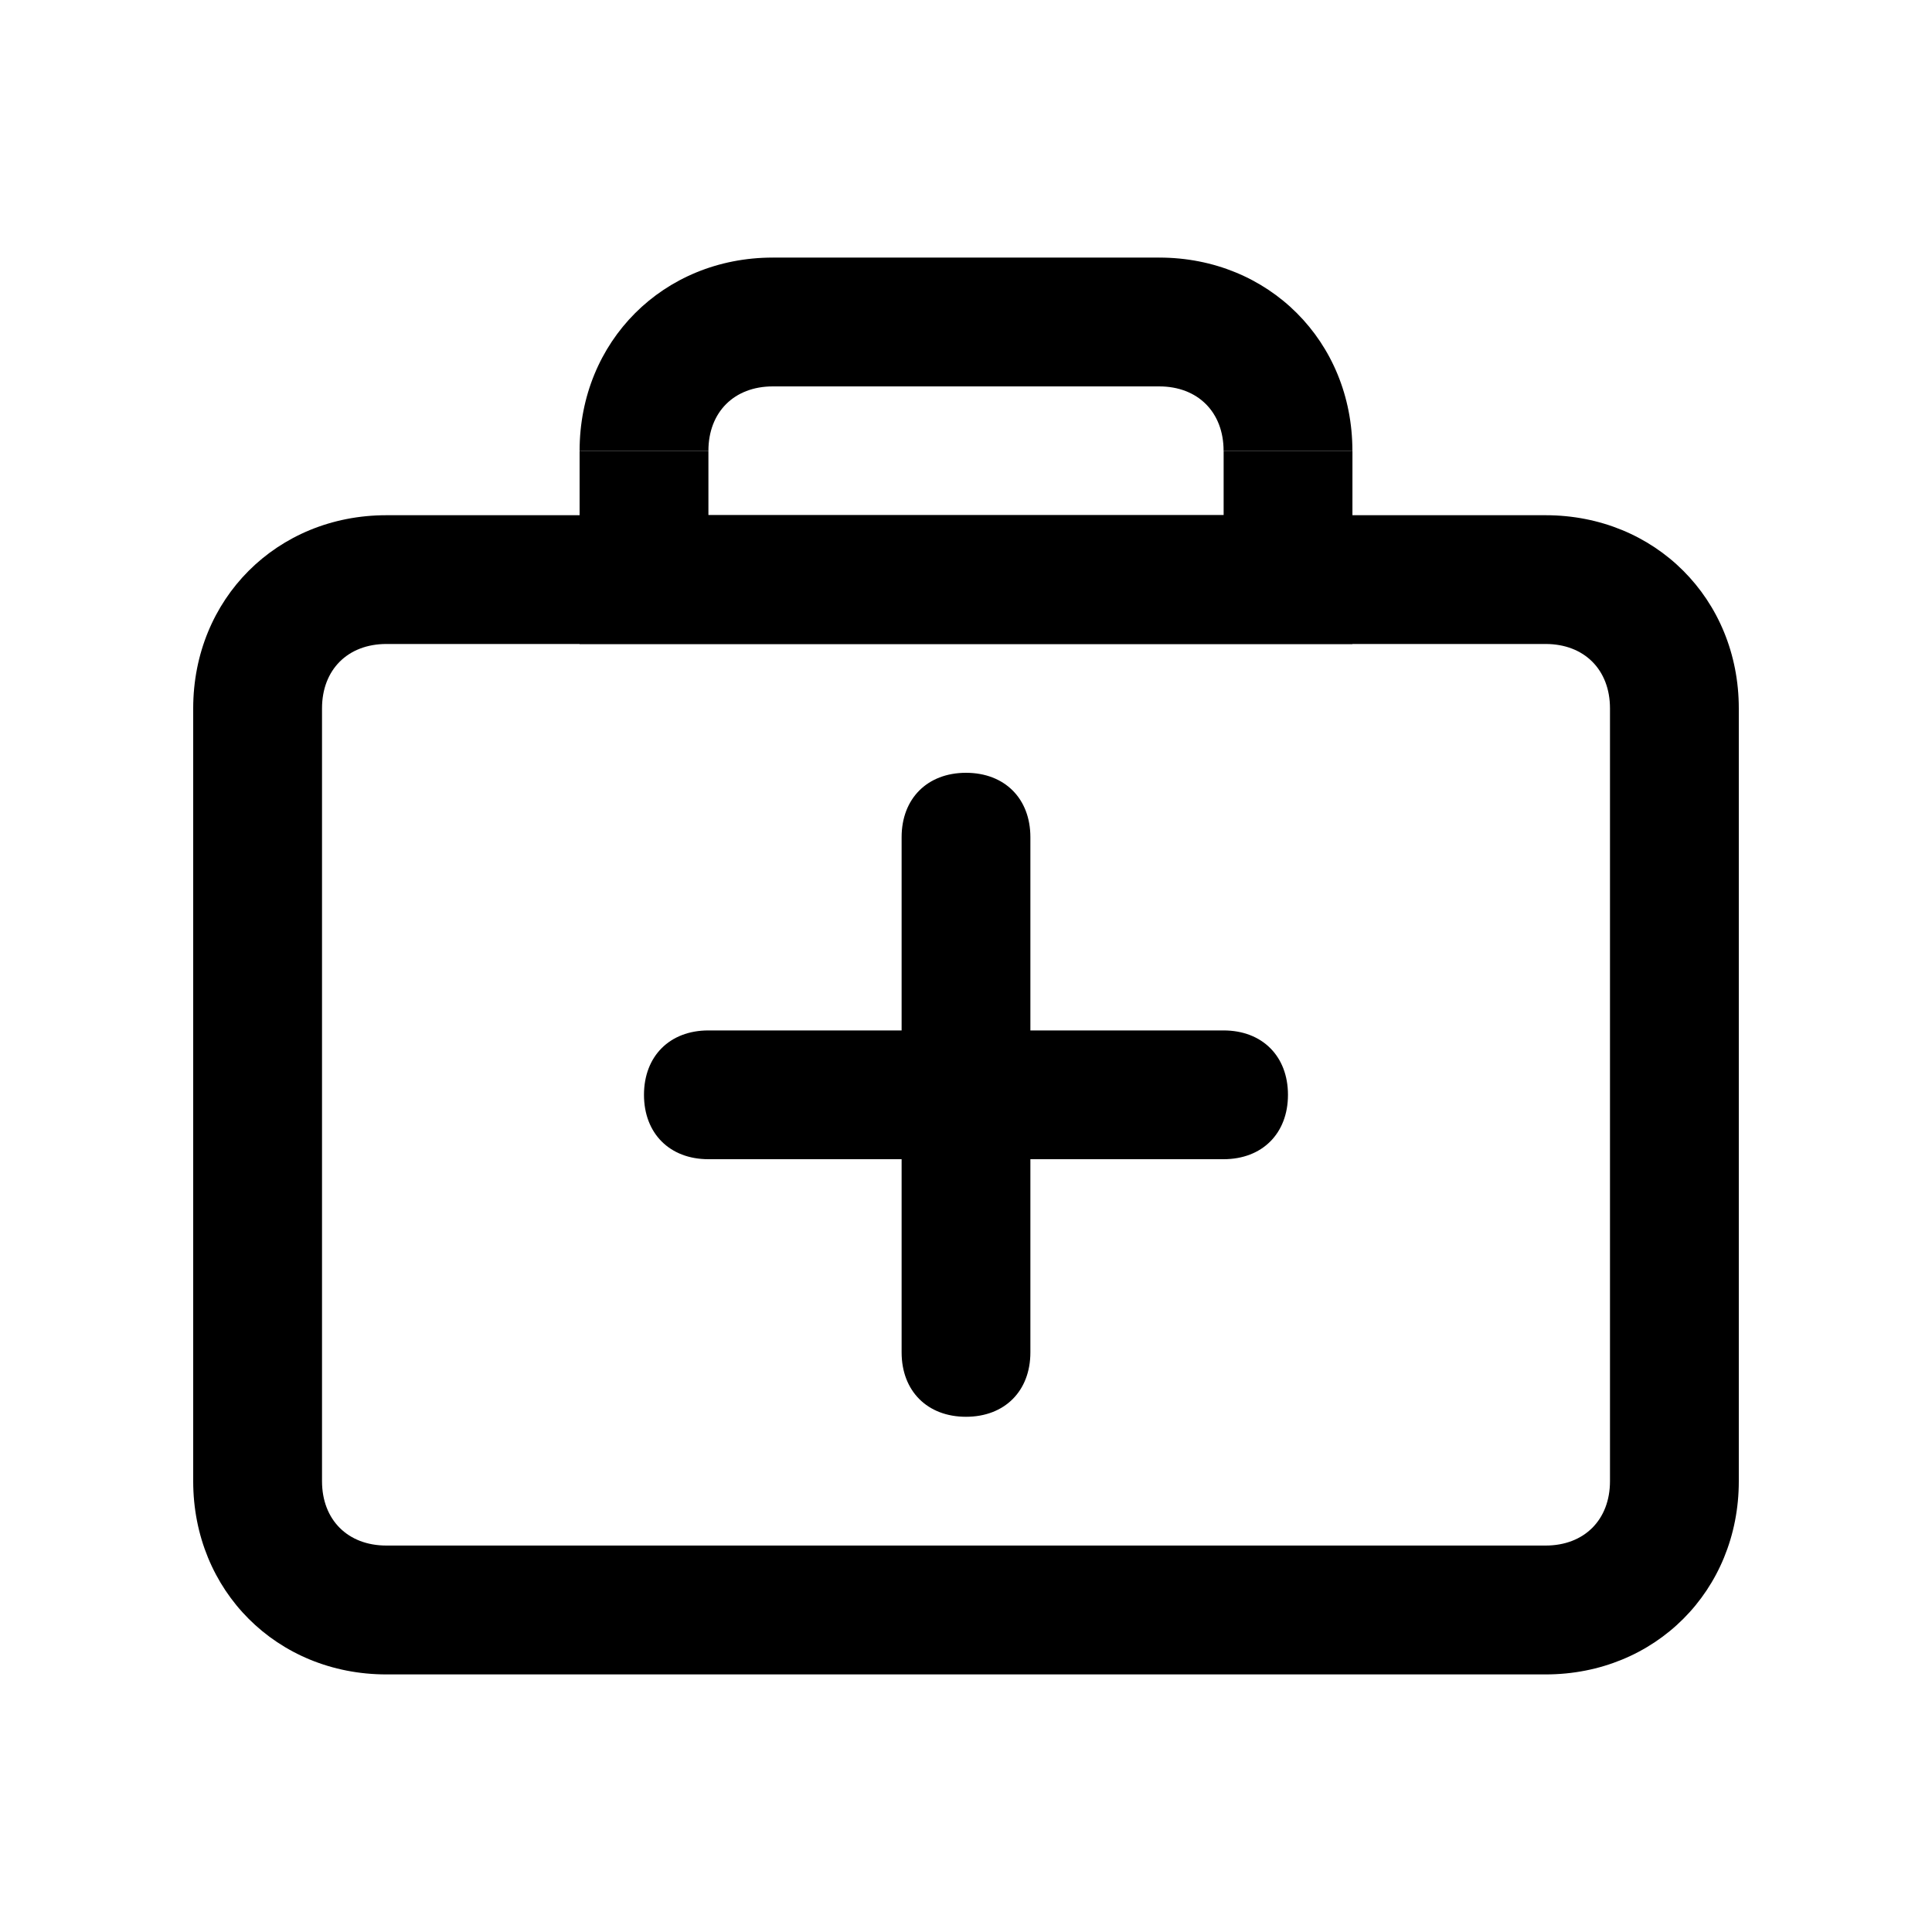 <!-- Generated by IcoMoon.io -->
<svg version="1.1" xmlns="http://www.w3.org/2000/svg" width="40" height="40" viewBox="0 0 40 40">
<title>mi-first-aid</title>
<path d="M14.667 9.333h-2.667c0-2.267 1.733-4 4-4v2.667c-0.8 0-1.333 0.533-1.333 1.333z"></path>
<path d="M28 9.333h-2.667c0-0.8-0.533-1.333-1.333-1.333v-2.667c2.267 0 4 1.733 4 4z"></path>
<path d="M28 13.333h-16v-4h2.667v1.333h10.667v-1.333h2.667z"></path>
<path d="M16 5.333h8v2.667h-8v-2.667z"></path>
<path d="M32 34.667h-24c-2.267 0-4-1.733-4-4v-16c0-2.267 1.733-4 4-4h24c2.267 0 4 1.733 4 4v16c0 2.267-1.733 4-4 4zM8 13.333c-0.8 0-1.333 0.533-1.333 1.333v16c0 0.8 0.533 1.333 1.333 1.333h24c0.8 0 1.333-0.533 1.333-1.333v-16c0-0.8-0.533-1.333-1.333-1.333h-24z"></path>
<path d="M20 29.333c-0.8 0-1.333-0.533-1.333-1.333v-10.667c0-0.8 0.533-1.333 1.333-1.333s1.333 0.533 1.333 1.333v10.667c0 0.8-0.533 1.333-1.333 1.333z"></path>
<path d="M25.333 24h-10.667c-0.8 0-1.333-0.533-1.333-1.333s0.533-1.333 1.333-1.333h10.667c0.8 0 1.333 0.533 1.333 1.333s-0.533 1.333-1.333 1.333z"></path>
</svg>
